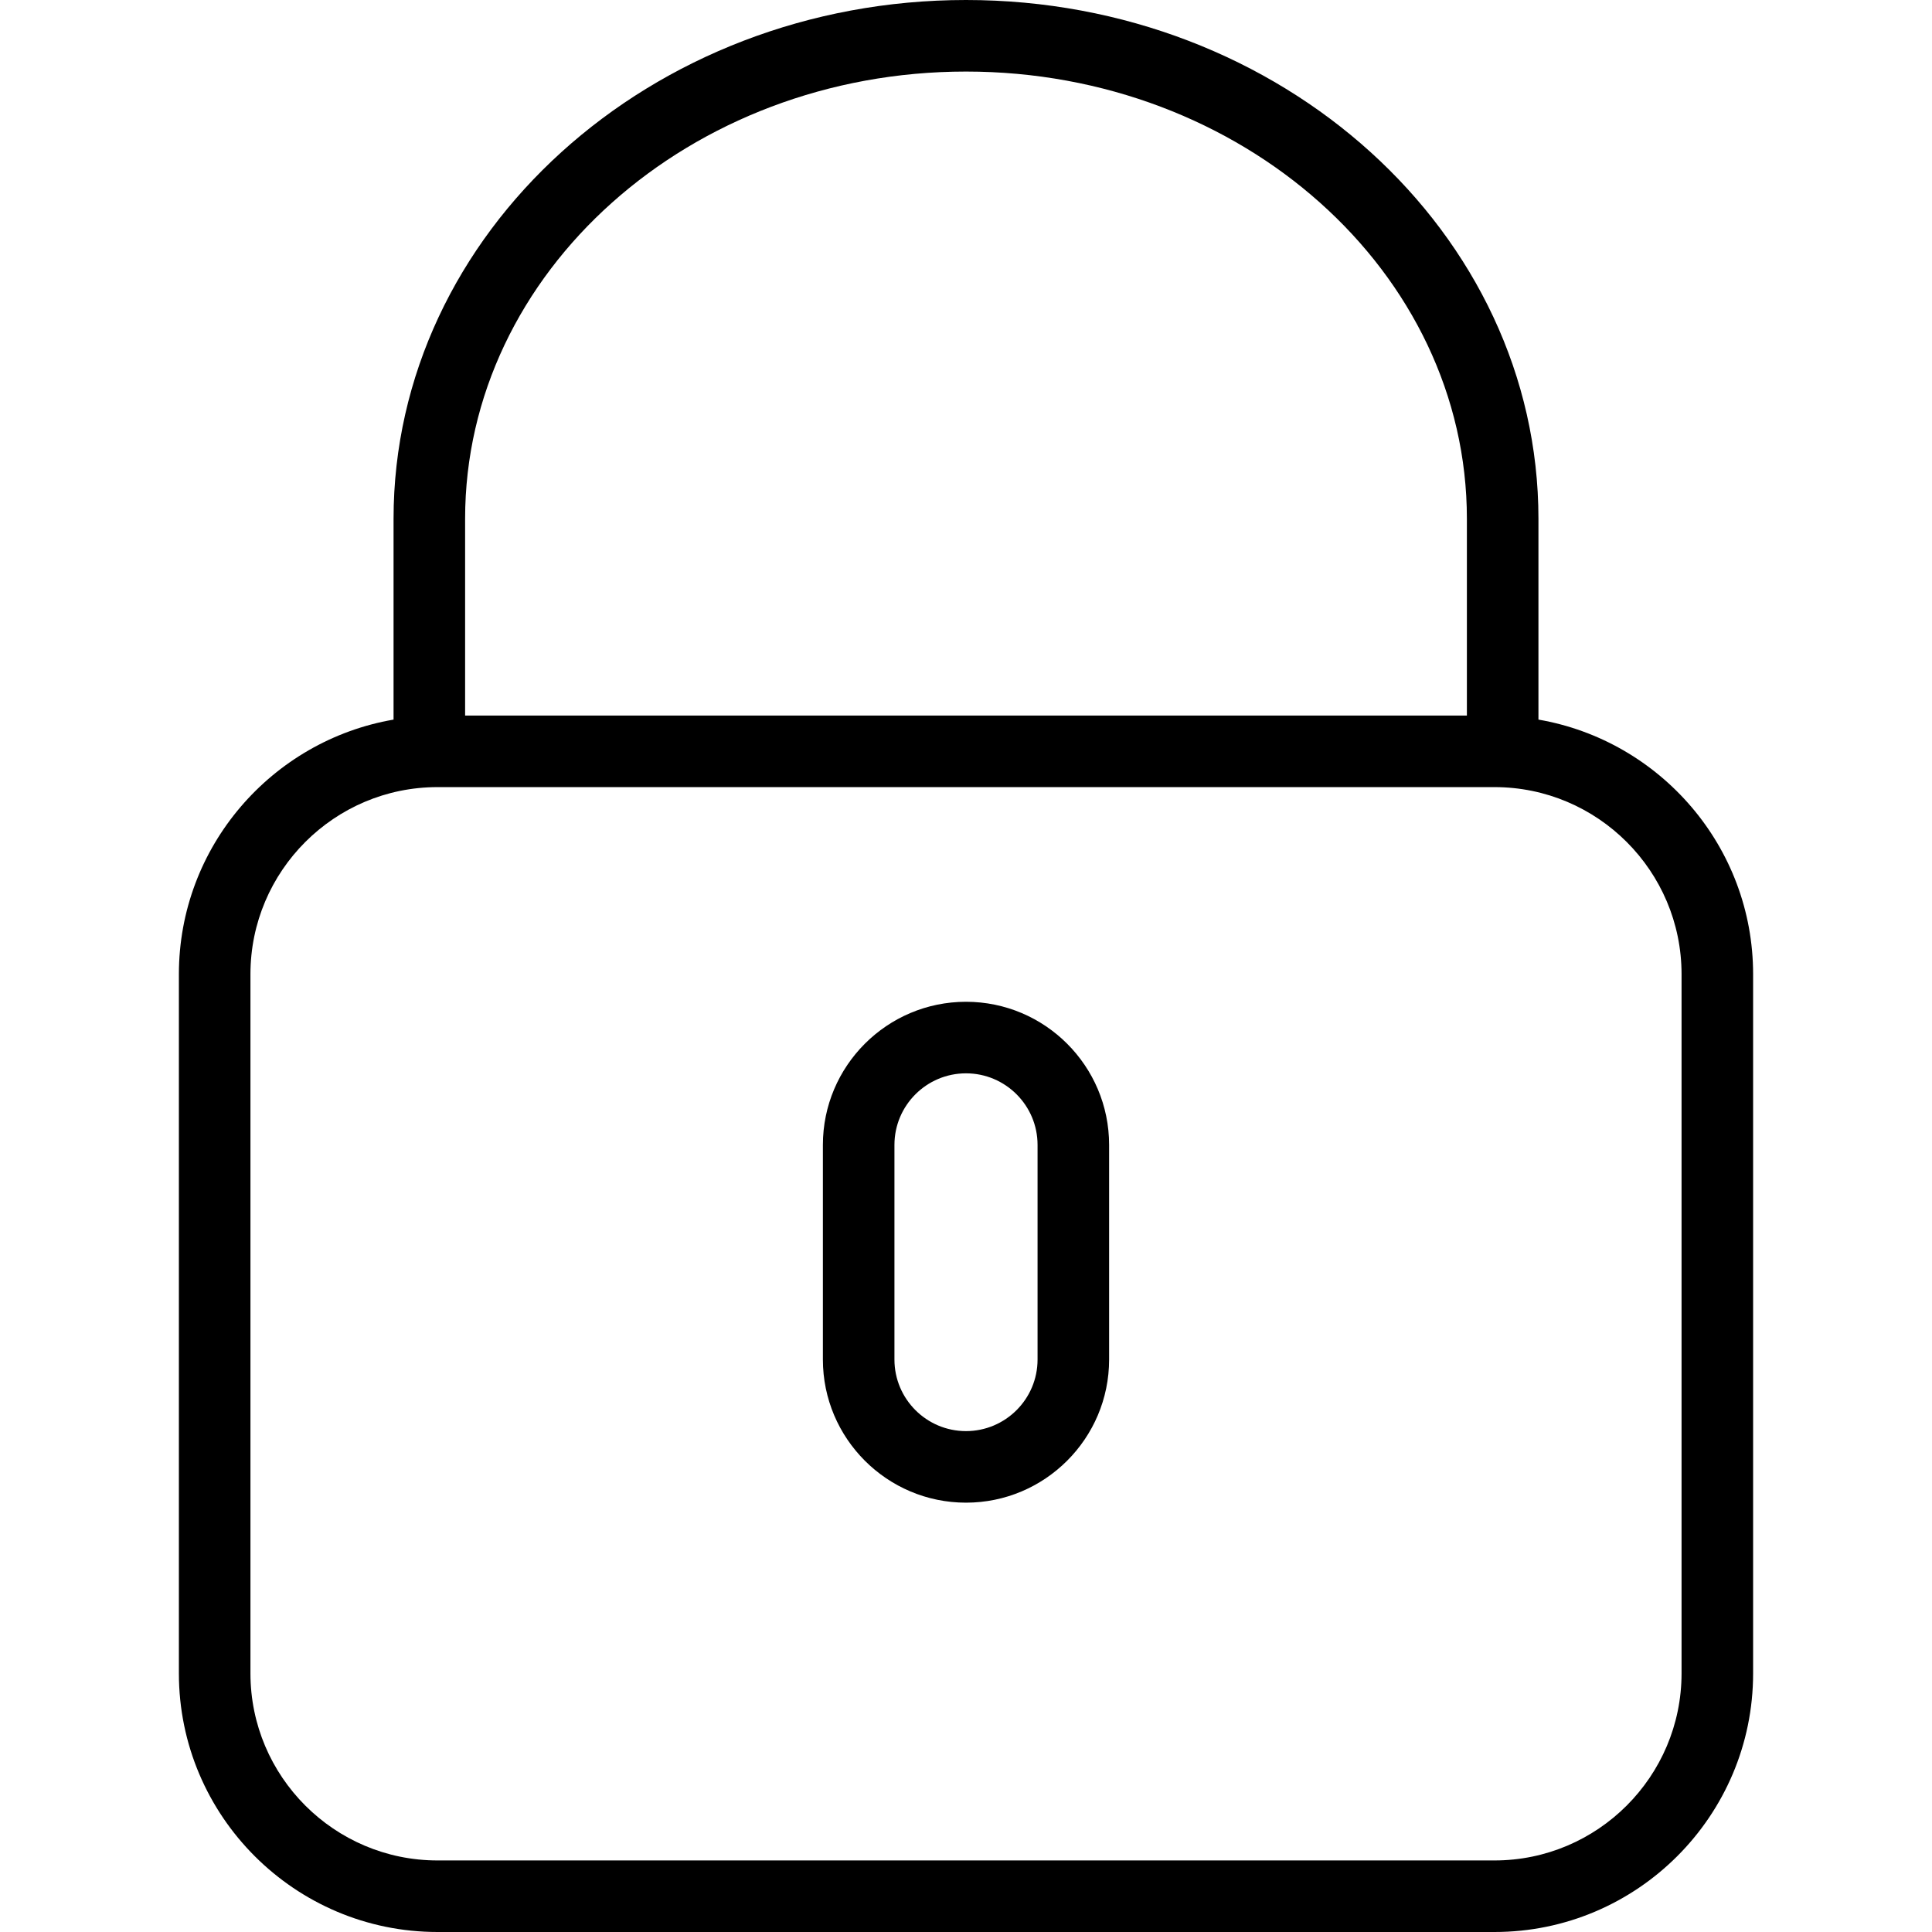 <svg fill="#000" height="200px" width="200px" version="1.1" id="Capa_1" xmlns="http://www.w3.org/2000/svg" xmlns:xlink="http://www.w3.org/1999/xlink" viewBox="0 0 54 54" xml:space="preserve"><g id="SVGRepo_bgCarrier" stroke-width="0"></g><g id="SVGRepo_tracerCarrier" stroke-linecap="round" stroke-linejoin="round"></g><g id="SVGRepo_iconCarrier"> <g> <path d="M43,20.113V14.5C43,6.505,35.822,0,27,0S11,6.505,11,14.5v5.613c-3.401,0.586-6,3.55-6,7.117v19.542 C5,50.757,8.243,54,12.229,54h29.542C45.757,54,49,50.757,49,46.771V27.229C49,23.663,46.401,20.699,43,20.113z M13,14.5 C13,7.607,19.28,2,27,2s14,5.607,14,12.5V20H13V14.5z M47,46.771C47,49.654,44.654,52,41.771,52H12.229C9.346,52,7,49.654,7,46.771 V27.229C7,24.346,9.346,22,12.229,22h29.542C44.654,22,47,24.346,47,27.229V46.771z"></path> <path d="M27,28c-2.206,0-4,1.794-4,4v6c0,2.206,1.794,4,4,4s4-1.794,4-4v-6C31,29.794,29.206,28,27,28z M29,38c0,1.103-0.897,2-2,2 s-2-0.897-2-2v-6c0-1.103,0.897-2,2-2s2,0.897,2,2V38z"></path> </g> </g></svg>